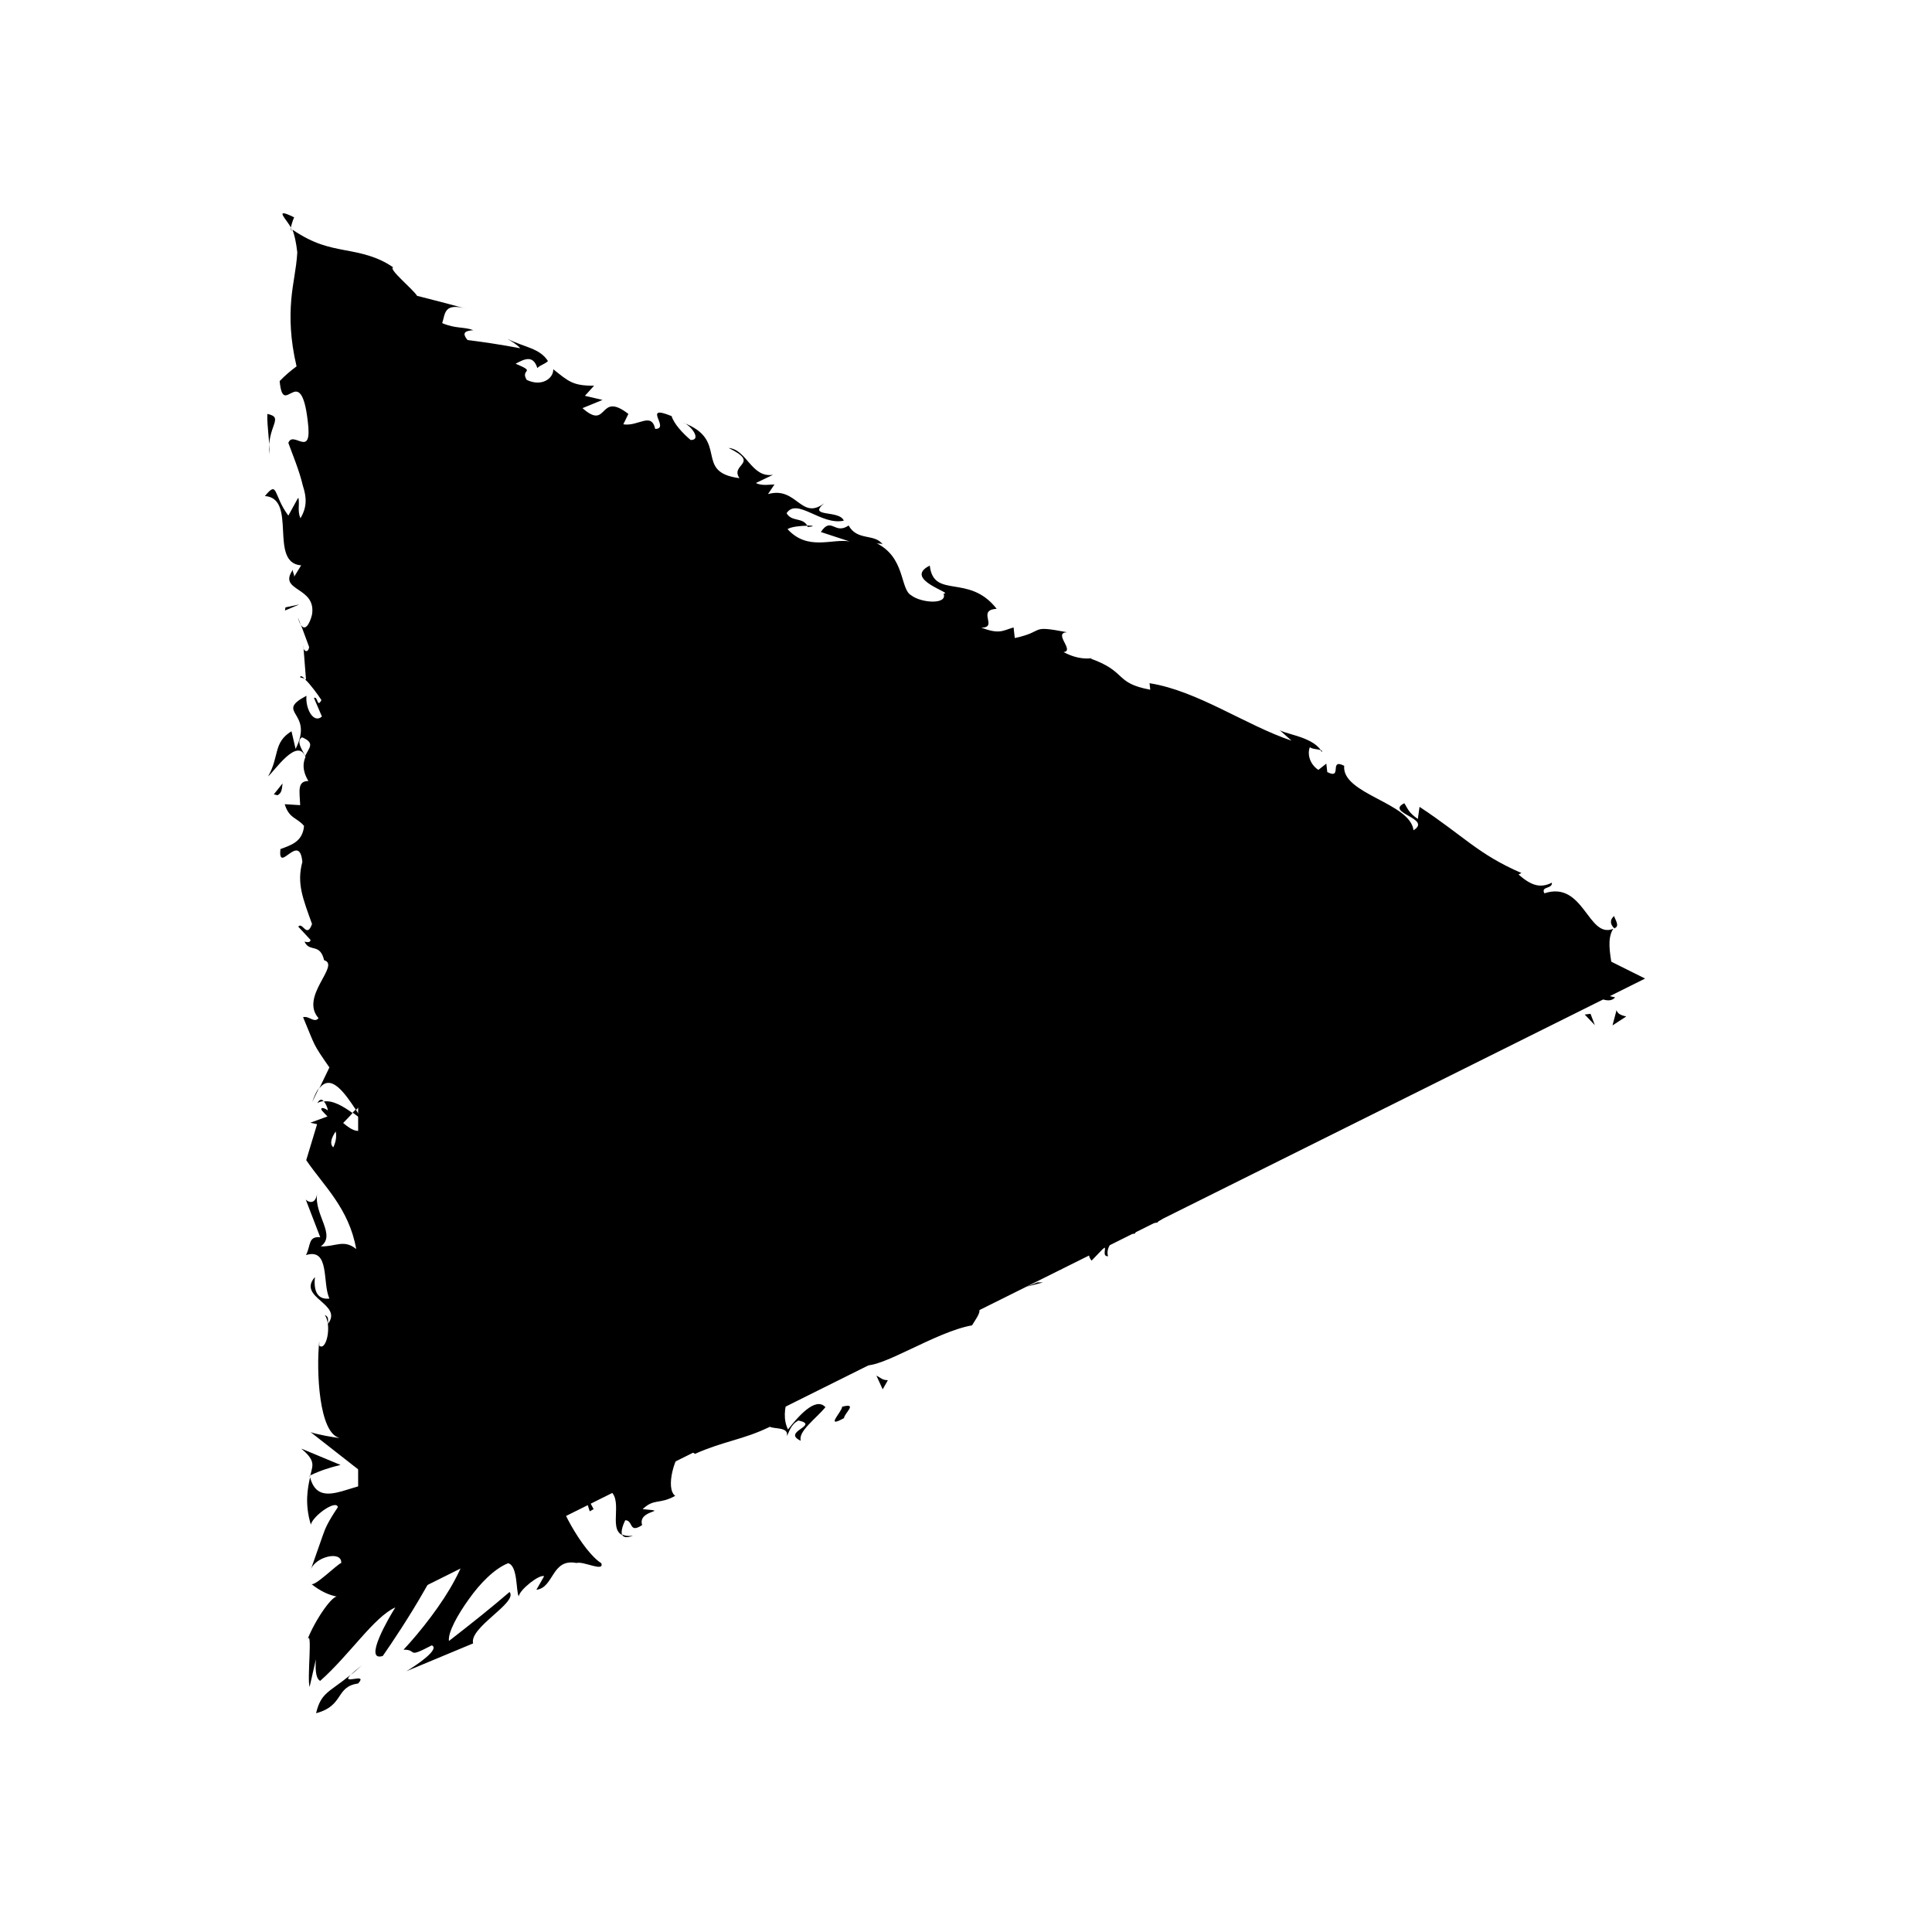 <?xml version="1.0" encoding="UTF-8"?><svg id="a" xmlns="http://www.w3.org/2000/svg" width="80" height="80" viewBox="0 0 80 80"><defs><style>.b{fill:#000;stroke-width:0px;}</style></defs><polygon class="b" points="68.12 40.52 14.83 13.98 14.83 67.06 68.12 40.52"/><path class="b" d="M66.86,38.43c.24-.08-.02-.41-.02-.5-.34.27.08.59.02.5Z"/><polygon class="b" points="63.52 41.15 63.51 40.96 63.15 41.62 63.52 41.15"/><path class="b" d="M60.01,42.89c.65.47,1.22-.74,1.96-.82l.18.09.03-.65c-.72.46-1.54,1.29-2.16,1.38Z"/><path class="b" d="M57.45,42.44c.24.19-.3.42.48-.14-.06,0-.08-.02-.11-.02-.07.04-.18.09-.36.16Z"/><path class="b" d="M57.81,42.28c.36-.2-.35-.09,0,0h0Z"/><path class="b" d="M56.18,43.27l.38-.46c-.17-.1-.63.09-.52-.1-.44.37-.26.47.14.56Z"/><path class="b" d="M55.95,43.97l.21-.22c-.07-.04-.15-.03-.21.22Z"/><path class="b" d="M56.59,43.29l-.44.47c.12.07.23.27.21-.19.05.21.07-.02.23-.27Z"/><path class="b" d="M56.94,43.23c.34,0,.74-.09.36.38.89-.55.53-.93-.36-.38Z"/><path class="b" d="M60.16,43.64h.46s.21-.37.21-.37c-.1.18-.79.18-.67.37Z"/><path class="b" d="M52.98,44.45c.04.15.34.28.47.44l.28-.34c-.23,0-.62.09-.75-.1Z"/><path class="b" d="M53.44,44.89l-.42.5c.49-.21.53-.37.42-.5Z"/><polygon class="b" points="56.21 44.72 56.85 43.79 56.05 44.81 56.21 44.72"/><polygon class="b" points="50.91 45.46 51.06 44.99 50.75 45.74 50.91 45.46"/><path class="b" d="M49.57,46.2c.1-.37-.53-.29-.37-.57-.35.23-.55.61-.74.96.25-.26.58-.39,1.11-.39Z"/><path class="b" d="M48.14,47.12c.12-.14.22-.33.33-.53-.13.14-.25.31-.33.53Z"/><path class="b" d="M52.07,45.78c-.08-.06-.27-.24-.62-.18l.4.28c.07-.03.14-.06.21-.1Z"/><path class="b" d="M51.87,45.89h-.01c-.24.1-.4.17-.47.2.06-.02.21-.08.48-.2Z"/><path class="b" d="M52.12,45.76s-.03.02-.05.02c.04.03.06.03.05-.02Z"/><path class="b" d="M54.63,45.08c-.21.37-.76.93.05.94.1-.37-.36-.38-.05-.94Z"/><path class="b" d="M52.63,46.1l.62-.2c-.06-.1-.24-.19-.13-.38l-.48.57Z"/><polygon class="b" points="52.41 46.37 52.63 46.1 52.4 46.18 52.41 46.37"/><path class="b" d="M49.29,46.99c-.16.29-.43.44-.72.62.36-.09.72-.22,1.04-.38-.01-.14.02-.43-.32-.24Z"/><path class="b" d="M50.56,46.49l-.04.05s.08.01.04-.05Z"/><polygon class="b" points="45.57 49.1 45.65 49.14 45.63 49.07 45.57 49.1"/><path class="b" d="M49.71,47.27c.28-.05.38-.22.46-.4-.16.13-.35.25-.55.36,0,.06.02.1.09.04Z"/><path class="b" d="M47.39,47.71c.17.02.35.01.53,0-.19-.06-.53-.12-.53,0Z"/><path class="b" d="M50.38,46.47s.02-.02.03-.04c-.12-.04-.09,0-.03.04Z"/><path class="b" d="M50.38,46.47c-.1.12-.15.26-.21.4.13-.1.25-.21.35-.33-.04-.01-.09-.04-.14-.06Z"/><path class="b" d="M45.88,52.01c-.13-.38.35-1.03,1.1-.92.42-.54-.52-1.53-1.33-1.94.06.16.13.31-.33.8.29.1,1.48-.17,1.16.39-.66.56-.68.18-1.13.17.53.29-.63,1.12-.15,1.69l.54-.56c.06.09-.1.37.13.38Z"/><path class="b" d="M46.74,48.64l.21-.16c-.3.07-.56.02-1.04-.08-.3.37-.32.54-.28.67l1.17-.52-.05.09Z"/><path class="b" d="M48,47.96c.01.48-.47.92.08,1.17.67-.37.32-.56.64-.93-1.05.64.21-.37-.7-.19.18-.17.37-.29.54-.4-.22.05-.44.09-.66.11.01,0,.02,0,.04.01h0s0,0,0,0c.07.02.1.05.03.04,0,0-.01.02-.02.02.02.06.02.11.02.17-.36.08-.1-.08-.02-.17,0-.02,0-.04-.02-.06h0s-1,.76-1,.76c.26-.06.55-.22,1.04-.52Z"/><path class="b" d="M54.5,47.14c-.05-.02-.06-.05-.08-.07-.05.08-.06.13.08.07Z"/><path class="b" d="M53.93,47.13c.05-.09.04-.28.32-.37.28,0,.09.19.17.31.11-.18.41-.55-.17-.49l-.05.09c-.51.09-1.32-.11-1.27-.2.3.28.54.47,1.01.67Z"/><path class="b" d="M50.98,47.66l-.82.65.63.1-.12-.19c.56-.18.33-.37.31-.56Z"/><polygon class="b" points="45.37 48.96 45.29 48.49 45.04 49.33 45.37 48.96"/><polygon class="b" points="44.2 49.6 44.06 49.23 43.86 49.6 44.2 49.6"/><path class="b" d="M12.45,25.87l-.11-.3c.03.14.07.23.11.3Z"/><path class="b" d="M12.43,28.05l.19.05c-.11-.1-.19-.14-.19-.05Z"/><path class="b" d="M17.74,62.83c.1-.46.56-1.33.17-.64l-.35.66c.16-.17.18-.12.18-.02Z"/><path class="b" d="M14.73,45.94l-.13.13c.15.11.29.21.41.3-.09-.13-.18-.27-.28-.43Z"/><path class="b" d="M12.93,45.63l.28-.58c-.1.13-.19.32-.28.58Z"/><path class="b" d="M12.04,9.42c.04-.15.08-.29.14-.42-.91-.45-.28.11-.14.42Z"/><path class="b" d="M32.04,55.83c-.41.02-.72.09-.96.19.52.02,1.02.19.96-.19Z"/><path class="b" d="M17.06,26.73c-.08-.18-.17-.26-.26-.26.07.19.16.3.26.26Z"/><path class="b" d="M30.1,56.51c.08,0,.15,0,.22,0,.22-.19.44-.37.75-.49-.38-.02-.78.05-.98.49Z"/><path class="b" d="M54.67,31.05s.05.06.06.09c.03-.05,0-.07-.06-.09Z"/><path class="b" d="M63.99,40.59c-.12-.03-.3-.12-.48-.2.07.07.21.14.48.2Z"/><path class="b" d="M39.31,51.82c.24-.15.02-.06,0,0h0Z"/><path class="b" d="M41.31,52.75c-.03.07-.05.15,0,.24-.03-.1-.02-.18,0-.24Z"/><path class="b" d="M28.78,60.18h-.02c.11.05.09.04.02,0Z"/><path class="b" d="M39.78,51.81c-.12,0-.25.01-.38.05.07,0,.18,0,.38-.05Z"/><path class="b" d="M39.64,51.65c.1-.03.17-.05.24-.07,0-.08-.05-.11-.24.07Z"/><path class="b" d="M38.97,52.02c.14-.08.29-.13.43-.16-.06,0-.09-.01-.09-.03-.07.04-.17.1-.34.2Z"/><path class="b" d="M33.41,21.76s.03.04.04.06c.34-.03.21-.06-.04-.06Z"/><path class="b" d="M12.81,61.11s.02.03.02.05c0-.02.01-.05.02-.06l-.04.02Z"/><path class="b" d="M12.49,60c.27.22.39.39.43.54.04.16,0,.27-.07.55.42-.2.83-.33,1.25-.43l-1.61-.67Z"/><path class="b" d="M12.33,20.64l-.39.71c-.64-.86-.42-1.48-.97-.81,1.36.1.14,2.77,1.5,2.87l-.29.47c.01-.13-.07-.16-.05-.29-.65.91.98.68.79,1.86-.1.41-.3.7-.46.42l.34.92c-.03.27-.26.2-.24-.06l.11,1.4h-.04c.21.19.54.64.68.86-.19.35-.14-.18-.31-.09l.33.77c-.35.31-.69-.33-.64-.86-1.36.72.34.64-.45,2.2l-.17-.73c-.77.47-.49,1.04-.97,1.87.25-.2,1.21-1.65,1.55-.81-.1.24-.15.55.12,1-.48,0-.36.45-.34,1l-.64-.04c.18.6.51.55.8.9-.06.67-.56.8-.98.96-.1,1.07.79-.74.91.53-.24.89.02,1.51.4,2.57-.22.62-.39-.11-.57.11l.51.55c-.01.13-.17.09-.25.07.2.46.64.04.81.77.7.2-1.03,1.5-.23,2.4-.18.22-.39-.11-.64-.04.52,1.24.38,1.06,1.09,2.08l-.42.87c.48-.64,1.05.18,1.52.89.23-.23.44-.42.53-.55l.34,1.14c-.1.14-.32.02-.59-.16.05.08.11.15.15.21-.24.41-.61.2-.96-.1.13-.13.26-.27.39-.41-.39-.28-.82-.54-1.19-.48.07.07.14.22.17.37-.11-.07-.2-.12-.26-.09-.07.04.07.16.24.34l-.71.26.28.06-.45,1.49c.72,1.06,1.77,1.99,2.07,3.68-.52-.42-.85-.09-1.47-.11.66-.46-.28-1.31-.15-2.18-.07.46-.36.36-.47.24l.6,1.56c-.51-.04-.38.33-.59.74,1-.31.67,1.16.97,1.8-.34.04-.68-.11-.6-.89-.75.86,1.18,1.1.54,1.94,0-.19.04-.29-.13-.37.3.44.06,1.52-.23,1.27v-.19c-.13,1.26-.01,3.82.84,4.01-.11.01-1.03-.16-1.2-.24l1.43,1.12c.48.37.95.78,1.43.96-.37-.02-.98.2-1.56.37-.58.16-1.12.21-1.32-.58-.1.45-.23,1.09.03,1.96.1-.38,1.06-1.05,1.12-.72-.41.61-.52.87-.61,1.13-.1.28-.2.57-.52,1.48.16-.55,1.3-.84,1.27-.3-.17.05-1.13,1.02-1.25.86.37.3.75.48,1.12.54-.2-.14-.95.95-1.27,1.77.22-.46-.02,1.62.09,1.96l.26-1.14c-.04.57.04.83.18.89,1.22-1.08,2.23-2.65,3.11-3.04-.25.39-1.35,2.27-.52,2.01.35-.5,1.12-1.65,1.72-2.71.63-1.07,1.05-2.01,1.35-2.41.05.1.11.19.18.28.18-.23.33-.44.45-.64,0,.48-.17,1.32-.71,2.32-.52.99-1.42,2.14-2.13,2.9.61-.01.08.39,1.17-.18.36.16-.69.86-1.05,1.07l2.76-1.15c-.17-.67,1.87-1.69,1.51-2.13-.73.63-1.57,1.3-2.51,2.03-.05-.35.36-1.09.83-1.74.46-.65,1.06-1.26,1.62-1.48.41.1.32,1.18.44,1.37.04-.28.87-.93,1.05-.83l-.32.56c.74-.09.62-1.31,1.66-1.11.28-.09,1.16.39,1.03.01-.77-.48-1.91-2.56-1.88-3.22.11,0,1.69-.02,2.15.17.7.33,0,1.6.59,1.88-.07-.17.07-.49.13-.61.34,0,.14.57.7.2-.21-.66,1.23-.55.02-.66.49-.46.68-.18,1.35-.55-.41-.29-.06-1.65.44-2.11.04.17.27.31.38.37,1.22-.54,1.99-.58,3.1-1.12.18.1.8,0,.7.39.11-.19.15-.47.48-.65.92.2-.72.46.1.84-.13-.38.64-.93,1.02-1.39-.42-.47-1.18.45-1.55.92-.38-.75.08-1.97,1.06-2.89.83-.65.64.29.75.1,1.79-.73.82-2.05,2.52-2.22.81.2.5.94.8,1.23-.66.56-1.3.27-1.8.54l.74-.08c-.16.28-.6.65-.94.65.69.19,2.96-1.37,4.49-1.64.16-.28.48-.65.19-.75l-.39.28c-.58-.2.53-.93-.1-.85.43-.55.85-1.3,1.76-1.48l.42.47c-.1-.15-.68-.07-.82.21.21-.41,1.59.13,1.6-.77l-.75-.1c.43-.56.84-1.49,1.63-1.67-.59-.38-.13.14-.95-.24.83.57-1.82.87-.71,1.35-.88-.48-1.05.13-2.03-.16.11.17.41.23-.23.43,0,.07-.03.16-.05.22-.02,0-.03,0-.05,0h.04s-.01.05.02,0c.18,0,.34.05.44.12-.09.56-1.04,1.02-1.25,1.39-.39.09.04-.28-.24-.38l-.32.56c-.25-.38-1.27-.2-.56-.85l-.75.35c-.55,0-1.2.2-1.49.56-.39.09-.67.89-.52.42l-1.05.83-.06-.1c-1.18.52-2.04,1.85-3.72,1.78-.34.29-.68.62-1.38.83l-.3-.28c-.44.37-1.67.4-1.7.87-1-.67-2.52,1-3.48,1.27l.19.47c-.62.27-1.13.69-1.79,1.25l.25.38c-.24.33-.69.46-1.21.58-.26.06-.53.12-.8.2-.14.04-.27.08-.4.13-.13.05-.29.12-.31.14-.09-.14.19-.24.43-.24-.19-.05-.45,0-.53-.03-.08-.02-.14,0-.19.02-.1.06-.19.22-.31.4-.22.35-.66.85-.76.49-.19.28-.27.25-.28.13.01,0,.03-.02.04-.05,0,0-.03,0-.04.02,0-.08,0-.19,0-.27-.03.14-.05.25-.03.28-.09.06-.26.2-.5.45l.36-.71-.04.03c.07-.23-.31.41-.56.94-.13.14-.27.3-.42.48-.02,0-.03.02-.05.04.39-.7.32-.69.26-.73-.06-.03-.11-.12.3-.73-.4.4-.3-.45-1.15.03.11-.09.16-.2.17-.08.1-.35.19-.63-.05-.75.2-.13.41-.26.61-.38-.27-.03-.55-.13-.82-.29.37-.47.59-.51,1.06-.32-.36-.19-.43-.61-.5-.81-.07-.23-.13-.44-.49-.97l.4.05c-.02-.38-.55-.99-.22-1.22.75-.85.1-4.22.8-6.4-1.17.42.52-1.02-.38-1.1.28-.13.43-.43.67-.08-.27-1.12.44-1.68-.32-2.45.28-.13.4.24.57.13-.06-.09-.24-.35-.08-.47.16-.11.23.16.35.34-.05-1.14-.9-1.26-1.69-1.34.38-.58.32-.87-.2-1.28.26-.2.53-.54.63.17.04-.4.38-2.44-.26-2.48.16-.12.05-.56-.03-.66.04-.89.1-.97.04-1.85l-.1.24c-.77-.35-.17-.73-.26-1.44l.08.02c.56-1.62-.27-.7.37-2.3l-.48.09c-1.03-.15.61-1.42.21-2.35l-.27.34c-.35-.51,1.4-1.42,1.53-1.93.09-.11.14.18.21.33.61-1.33-.63-.17-.77-1.17.34-.18.86.24.92-.43.27-.33-1.1-1.94-.45-2.86-.26.2-.52.4-.72-.06-.09-.71.99-1.91.16-2.55.07-.09.14-.12.2-.13-.21-.54-.35-1.76-.8-2.09,1.66-.5-.81-3.37.72-3.35l-.04-.83-.04-.44.16.06c.1-.47-.27-.81-.63-1.32.1-.09.25.13.33.19.31-.68.24-.51-.52-2.48l.5.65c-.06-.14-.06-.23-.03-.29.25.19.67.59,1,.86.34.28.58.43.8.29,0,.07.01.18-.02.24.32-.17.86.49,1.07.8.04.05.03.07.12.13.09.06.17.12.26.17.17.1.34.18.51.22.34.08.68,0,1.02-.33l1.21.11c-1.25-.78.54-.6.14-1.14.56.16,1.09,1.15.42.92l-.06-.13c-.65.73,1.48,1.11,1.16,1.67,2.6,1.24,4.88,2.96,7.28,4.2l.05-.79.82.46c.15.26.04.66-.55.33.13.53,1.16.19,1.25.06,1.05.85-.84.53-.49.73l.51.2-.07-.13c.53-.07.71-.34,1.41.06.39.36.03.52.2.64-.02.05.03.1.27.16l1.03.59-.17-.73c.6-.02.99.52.79-.31.27,1.26,3.8,2.3,4.1,2.8.85-.05,1.49.28,2.28.73-.15-.21.02-.85.68-.43-.85,1.07,1.01,1.15,1.15,2.3-.22-.82,2.05.84,1.66-.36.53.39-.19.47.11.97,1.61.22,2.89,1.82,4.68,2.51.1-.14-.06-.53.42-.58l.51,1.24c.38.09.76-.75,1.11.1-.02-.18-.05-.44.2-.38,2.96,2.43,7.15,2.78,9.83,5.91-.31-.53.01-.41.37-.25-.19-.19.2-.39.26-.62l1.13,1.3c.55-.46,1.54.72,1.98.23l-.5-.12c.93-.37-.1-1.9.42-2.72-1.05.43-1.21-2.01-2.85-1.47-.16-.3.34-.17.31-.44-.46.23-.84.14-1.38-.34l.12-.06c-1.8-.78-2.37-1.52-4.22-2.74l-.07.5c-.4-.27-.42-.44-.56-.65-.81.4,1.17.63.38,1.12-.13-1.14-2.98-1.5-2.87-2.67-.65-.33-.05.59-.7.26l-.04-.35-.33.26c-.4-.27-.45-.71-.35-.94.09.08.33.08.45.12-.4-.59-1.61-.67-1.75-.87l.54.48c-1.9-.64-3.9-2.07-5.88-2.38l.03.27c-1.5-.28-.94-.74-2.47-1.29l.08-.02c-.39.06-.82-.04-1.2-.25.48-.05-.46-.8.15-.82-1.62-.31-.86-.04-2.17.24l-.05-.44c-.47.14-.58.29-1.34.01.73,0-.21-.73.64-.78-1.15-1.48-2.61-.38-2.77-1.79-1.15.57,1.05,1.16.57,1.16.18.46-.91.4-1.34.07-.47-.26-.23-1.58-1.46-2.17.12.06.16,0,.28.06-.34-.46-1.05-.13-1.41-.78-.59.4-.71-.39-1.15.27l1.19.39c-.72-.13-1.73.41-2.57-.51.15-.1.55-.14.82-.14-.2-.36-.65-.15-.86-.52.44-.66,1.43.52,2.37.31-.18-.46-1.53-.12-.81-.72-.97.73-1.13-.72-2.33-.38l.27-.4c-.16,0-.53.07-.77-.06l.71-.34c-.9.14-1.08-1.05-1.84-1.11,1.34.65.04.66.45,1.25-1.93-.25-.39-1.58-2.34-2.3.28.06.81.72.32.72-.31-.26-.69-.66-.79-.99-1.27-.52-.03.53-.68.53-.16-.72-.7-.09-1.32-.19l.21-.43c-1.25-.97-.82.72-1.9-.24l.83-.34-.73-.17.38-.42c-.89.01-1.07-.19-1.69-.68.01.38-.48.74-1.1.44-.29-.47.44-.29-.46-.67.33-.17.72-.4.9.18.11-.12.33-.17.44-.29-.35-.54-.96-.56-1.68-.92.2.12.44.27.53.39-.8-.15-1.53-.26-2.18-.34-.28-.34-.04-.38.24-.41-.42-.15-.72-.05-1.29-.29.13-.37.05-.87,1.02-.59-.73-.2-1.42-.38-2.06-.54-.16-.27-1.21-1.12-.99-1.18-.66-.46-1.35-.59-2-.71-.66-.13-1.27-.24-2.17-.85.08.21.15.5.2.94-.04.7-.19,1.25-.25,1.97-.06.71-.05,1.61.22,2.75-.23.17-.47.37-.7.61.08.85.3.56.54.47.23-.11.48-.02.62,1.16.22,1.66-.6.38-.8.93.18.5.45,1.13.6,1.77.15.46.19.87-.1,1.35-.13-.31-.03-.55-.08-.84ZM12.64,31.3c-.1-.21-.41-.62-.13-.77.55.24.29.42.13.77ZM13.8,47.51c-.16-.15-.08-.39.1-.66.04.19.02.41-.1.66ZM36.71,53.56s0,.02,0,.03c-.5.04-.32.03,0-.03ZM37.66,53.32c.06-.1.02-.16-.05-.2,0,.14-.19.24-.43.32.12.08.27.11.47-.12ZM34.67,26.02l-.11-.2c.44.06.28.12.11.2Z"/><path class="b" d="M13.14,45.68c.08-.06.17-.07.26-.09-.08-.08-.17-.08-.26.09Z"/><path class="b" d="M12.07,9.59v-.05s-.01-.08-.03-.12v.04s.03.13.03.13Z"/><path class="b" d="M26.21,63.59c-.21.03-.34,0-.45-.05.04.11.17.16.45.05Z"/><path class="b" d="M41.83,50.32l-.49.39c.25-.15.4-.11.56-.1-.06-.09-.24-.19-.07-.28Z"/><path class="b" d="M47.93,50.62c.05-.09.17-.09.22-.18l-.12-.19c-.34.18-.49.46-.1.37Z"/><path class="b" d="M43.06,51.51c.22.34.51.05.86-.21-.02.01-.04.03-.07.03-.14-.56-.47-.19-.79.18Z"/><path class="b" d="M44,51.24c.11-.08.23-.15.35-.19-.06-.23-.17.03-.35.19Z"/><path class="b" d="M38.63,52.54c.23,0-.12-.52.06-.42-.03-.56-.94,1.16-.06.42Z"/><polygon class="b" points="43.96 52.55 43.6 52.17 43.57 52.64 43.96 52.55"/><path class="b" d="M40.76,53.73l.68-.18c-.05-.07,0-.15.09-.23-.39.17-.85.29-.76.42Z"/><path class="b" d="M41.53,53.31c.2-.09.38-.19.46-.32-.1.06-.33.19-.46.32Z"/><polygon class="b" points="43.19 53.1 42.96 53.1 42.51 53.28 43.19 53.1"/><path class="b" d="M34.12,56.93l-.61.46c0,.19.24.19.46,0,.11-.19.33-.37.15-.47Z"/><path class="b" d="M36.76,57.15c-.23,0-.29-.1-.47-.19l.26.57.21-.37Z"/><path class="b" d="M34.87,58.25c.01.19-.75.93.08.47,0-.19.6-.65-.08-.47Z"/><polygon class="b" points="24.42 62.58 24.58 62.49 24.1 61.59 24.42 62.58"/><path class="b" d="M13.09,70.94c1.17-.31.79-1.1,1.74-1.23.44-.49-.76.1-.31-.36-.91.74-1.22.73-1.43,1.58Z"/><path class="b" d="M14.52,69.36c.14-.12.3-.25.47-.41-.24.19-.38.31-.47.41Z"/><polygon class="b" points="65.62 42.01 66.04 42.45 65.86 41.98 65.62 42.01"/><path class="b" d="M66.94,41.82l-.17.64.57-.37c-.13-.03-.38-.09-.4-.27Z"/><path class="b" d="M11.33,32.89l.16.04c.17-.09.18-.22.21-.49l-.36.45Z"/><polygon class="b" points="11.82 25.15 11.8 25.28 12.39 25.03 11.82 25.15"/><path class="b" d="M11.07,17.14c-.02.52.11,1.17.08,1.68-.11-1.19.65-1.53-.08-1.68Z"/></svg>